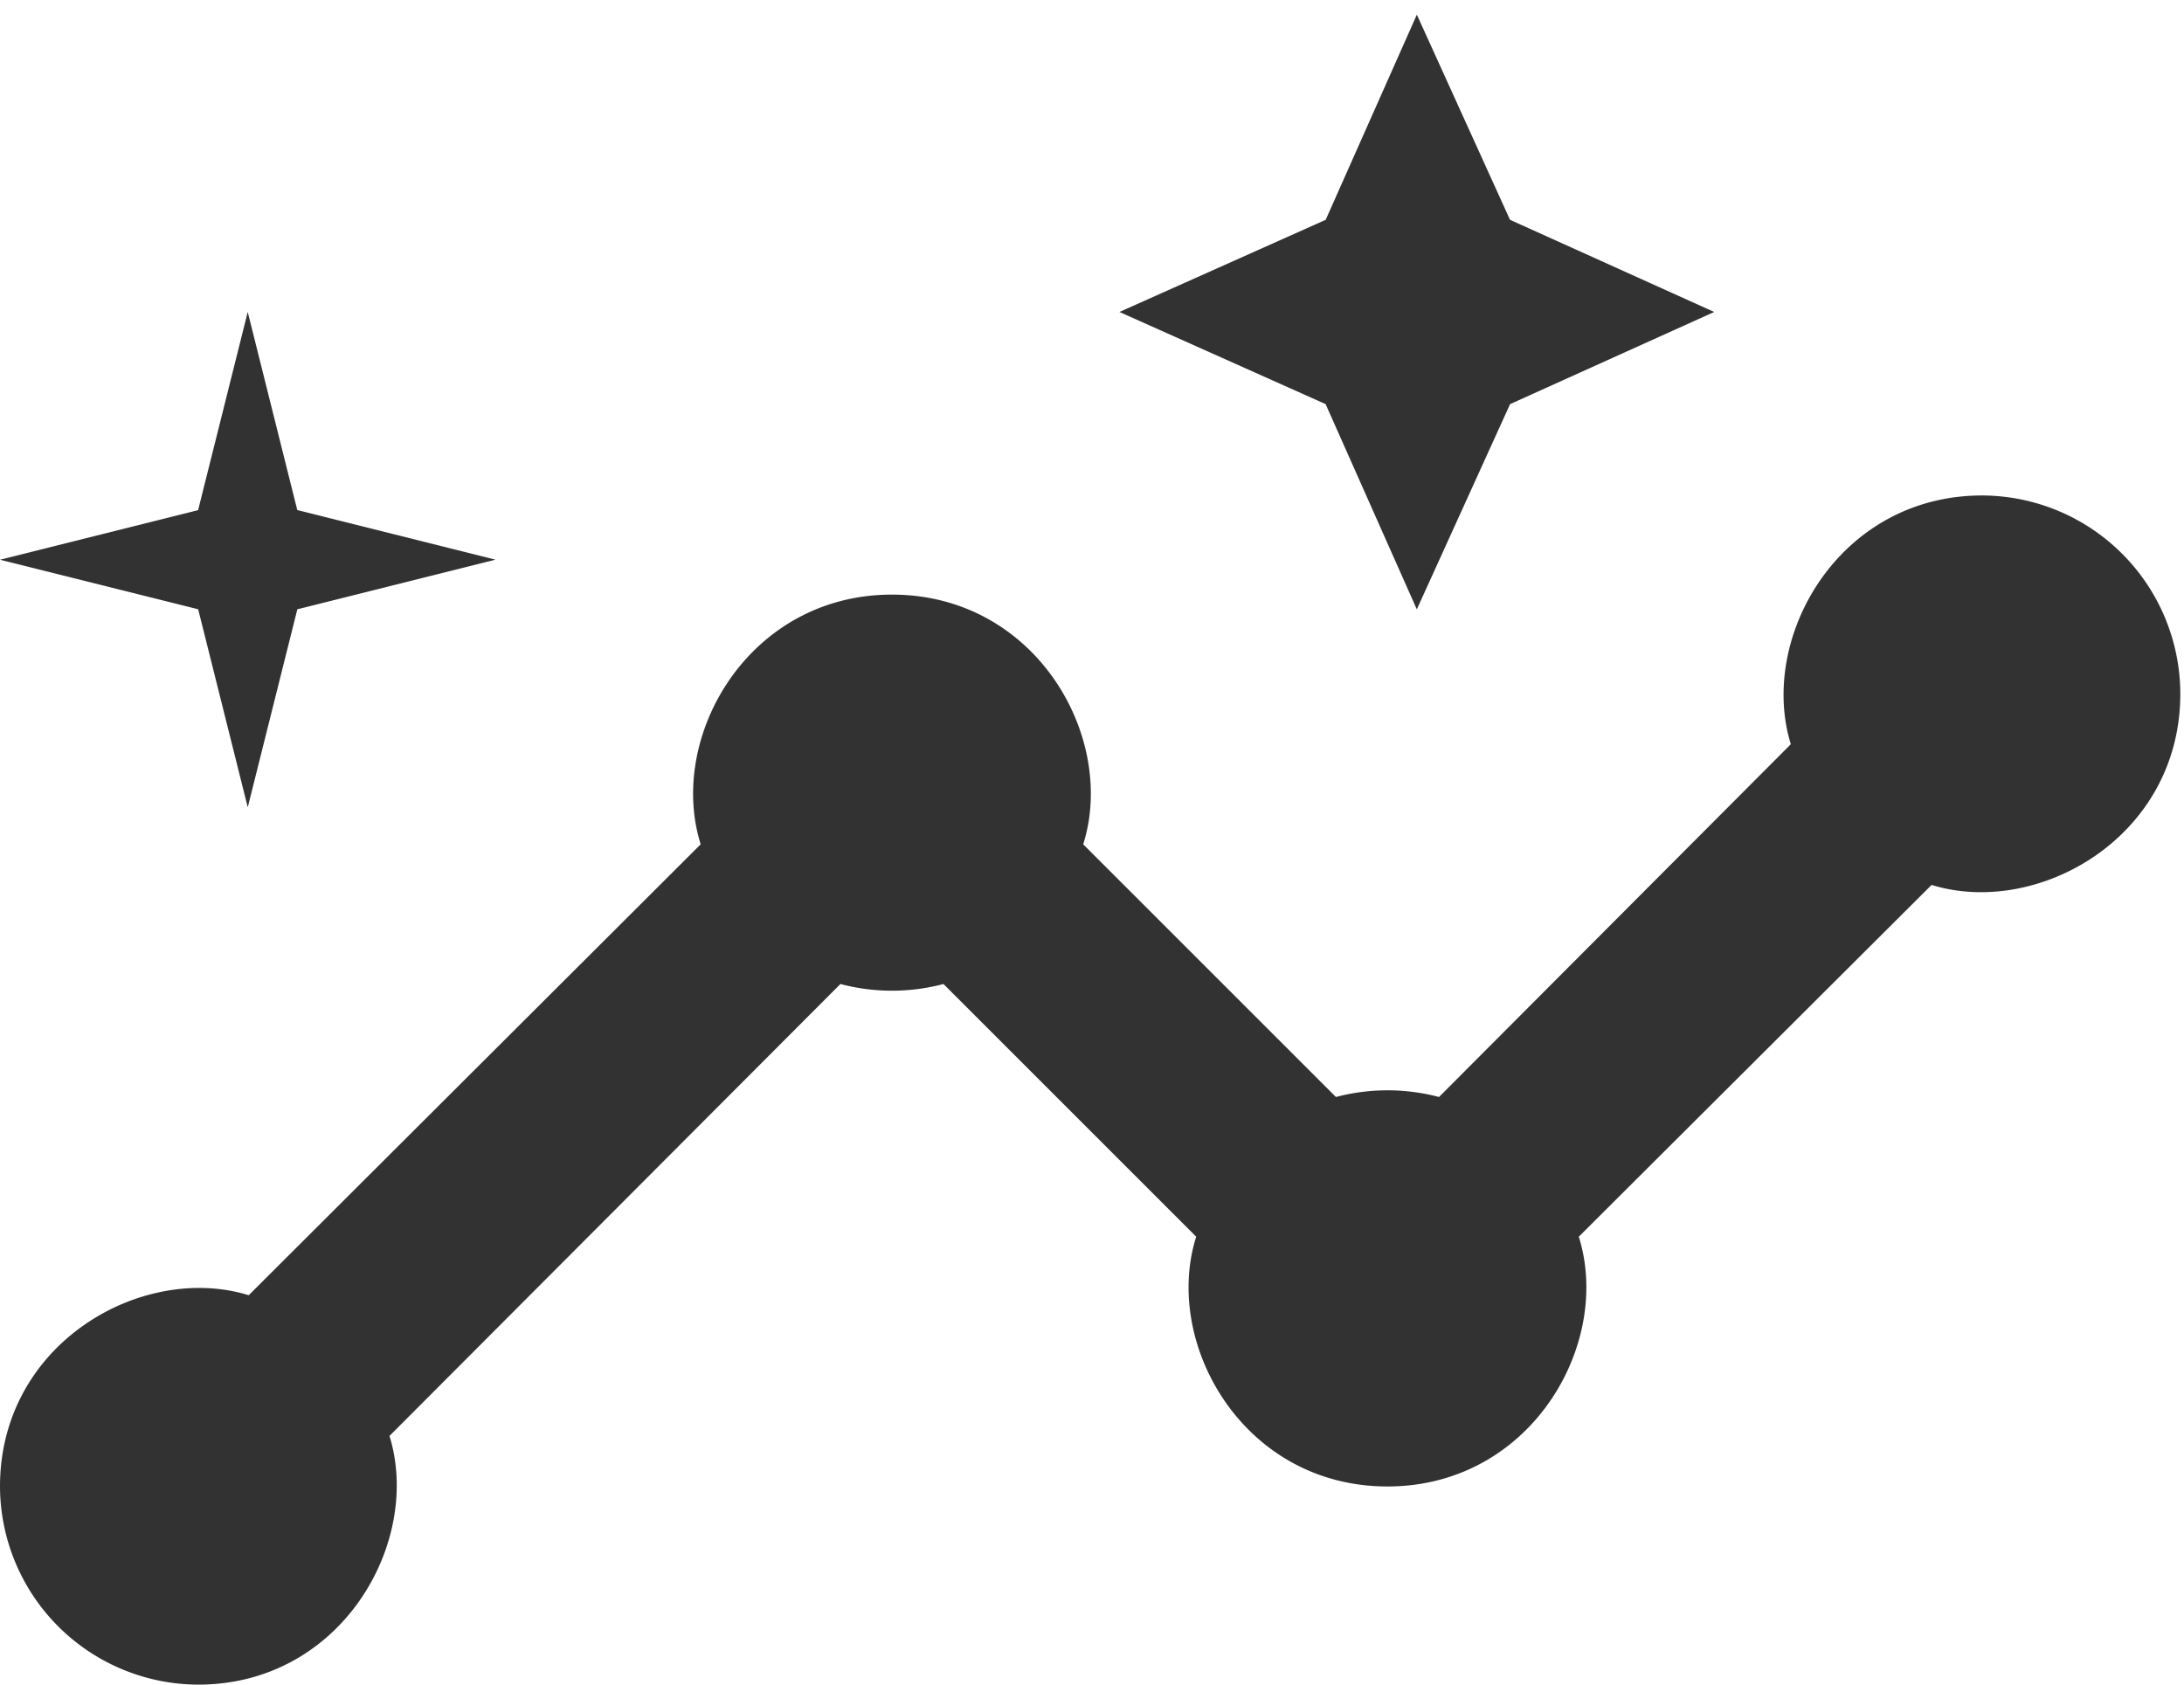 <svg xmlns="http://www.w3.org/2000/svg" width="35" height="27" fill="none" viewBox="0 0 35 27">
  <path fill="#323232" d="M31.765 7.941c-2.303 0-3.59 2.288-3.066 3.987l-5.638 5.654a3.236 3.236 0 0 0-1.652 0l-4.05-4.05c.54-1.7-.746-4.002-3.065-4.002-2.303 0-3.605 2.287-3.065 4.002l-7.243 7.227C2.287 20.234 0 21.52 0 23.824A3.186 3.186 0 0 0 3.176 27c2.303 0 3.59-2.287 3.066-3.986l7.226-7.243a3.236 3.236 0 0 0 1.652 0l4.05 4.05c-.54 1.7.746 4.003 3.065 4.003 2.303 0 3.606-2.287 3.066-4.003l5.654-5.638c1.7.524 3.986-.762 3.986-3.065a3.186 3.186 0 0 0-3.176-3.177Z"/>
  <path fill="#323232" d="M22.706 9.765 24.2 6.477 27.471 5l-3.272-1.477L22.706.235l-1.461 3.288L17.94 5l3.304 1.477 1.461 3.288ZM3.97 12.941l.795-3.176L7.94 8.97l-3.176-.795L3.97 5l-.795 3.176L0 8.971l3.176.794.795 3.176Z"/>
</svg>
